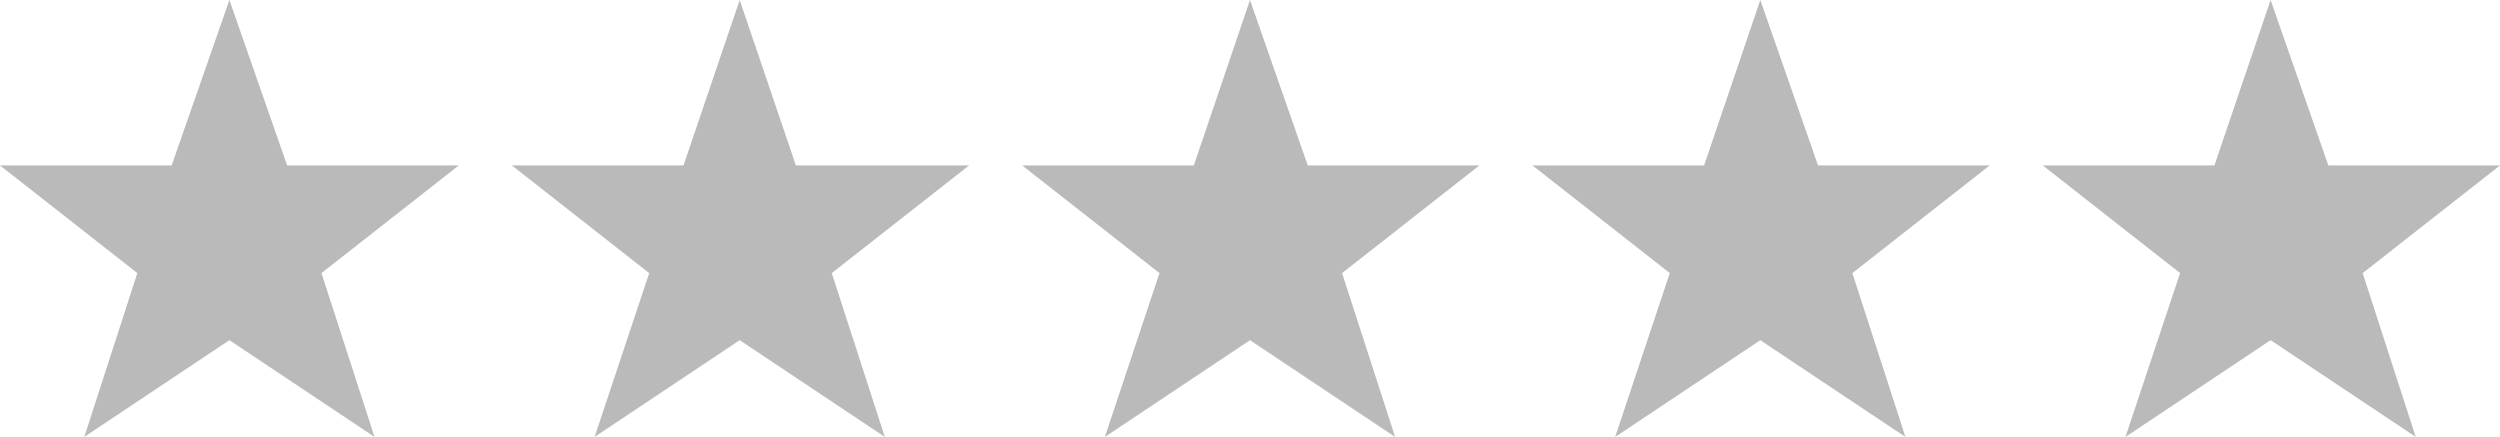<?xml version="1.0" encoding="utf-8"?>
<!-- Generator: Adobe Illustrator 19.2.1, SVG Export Plug-In . SVG Version: 6.00 Build 0)  -->
<svg version="1.1" id="Layer_1" xmlns="http://www.w3.org/2000/svg" xmlns:xlink="http://www.w3.org/1999/xlink" x="0px" y="0px"
	 viewBox="0 0 160.2 28" style="enable-background:new 0 0 160.2 28;" xml:space="preserve">
<style type="text/css">
	.st0{fill:#BABABA;}
</style>
<g>
	<polygon class="st0" points="18.4,10.6 14.7,0 11,10.6 0,10.6 8.8,17.5 5.4,28 14.7,21.8 24,28 20.6,17.5 29.4,10.6 	"/>
	<polygon class="st0" points="51,10.6 47.4,0 43.8,10.6 32.8,10.6 41.6,17.5 38.1,28 47.4,21.8 56.7,28 53.3,17.5 62.1,10.6 	"/>
	<polygon class="st0" points="83.8,10.6 80.1,0 76.5,10.6 65.5,10.6 74.3,17.5 70.8,28 80.1,21.8 89.4,28 86,17.5 94.8,10.6 	"/>
	<polygon class="st0" points="116.5,10.6 112.8,0 109.2,10.6 98.2,10.6 107,17.5 103.5,28 112.8,21.8 122.1,28 118.7,17.5 
		127.5,10.6 	"/>
	<polygon class="st0" points="160.2,10.6 149.2,10.6 145.5,0 141.9,10.6 130.9,10.6 139.7,17.5 136.2,28 145.5,21.8 154.8,28 
		151.4,17.5 	"/>
</g>
</svg>
